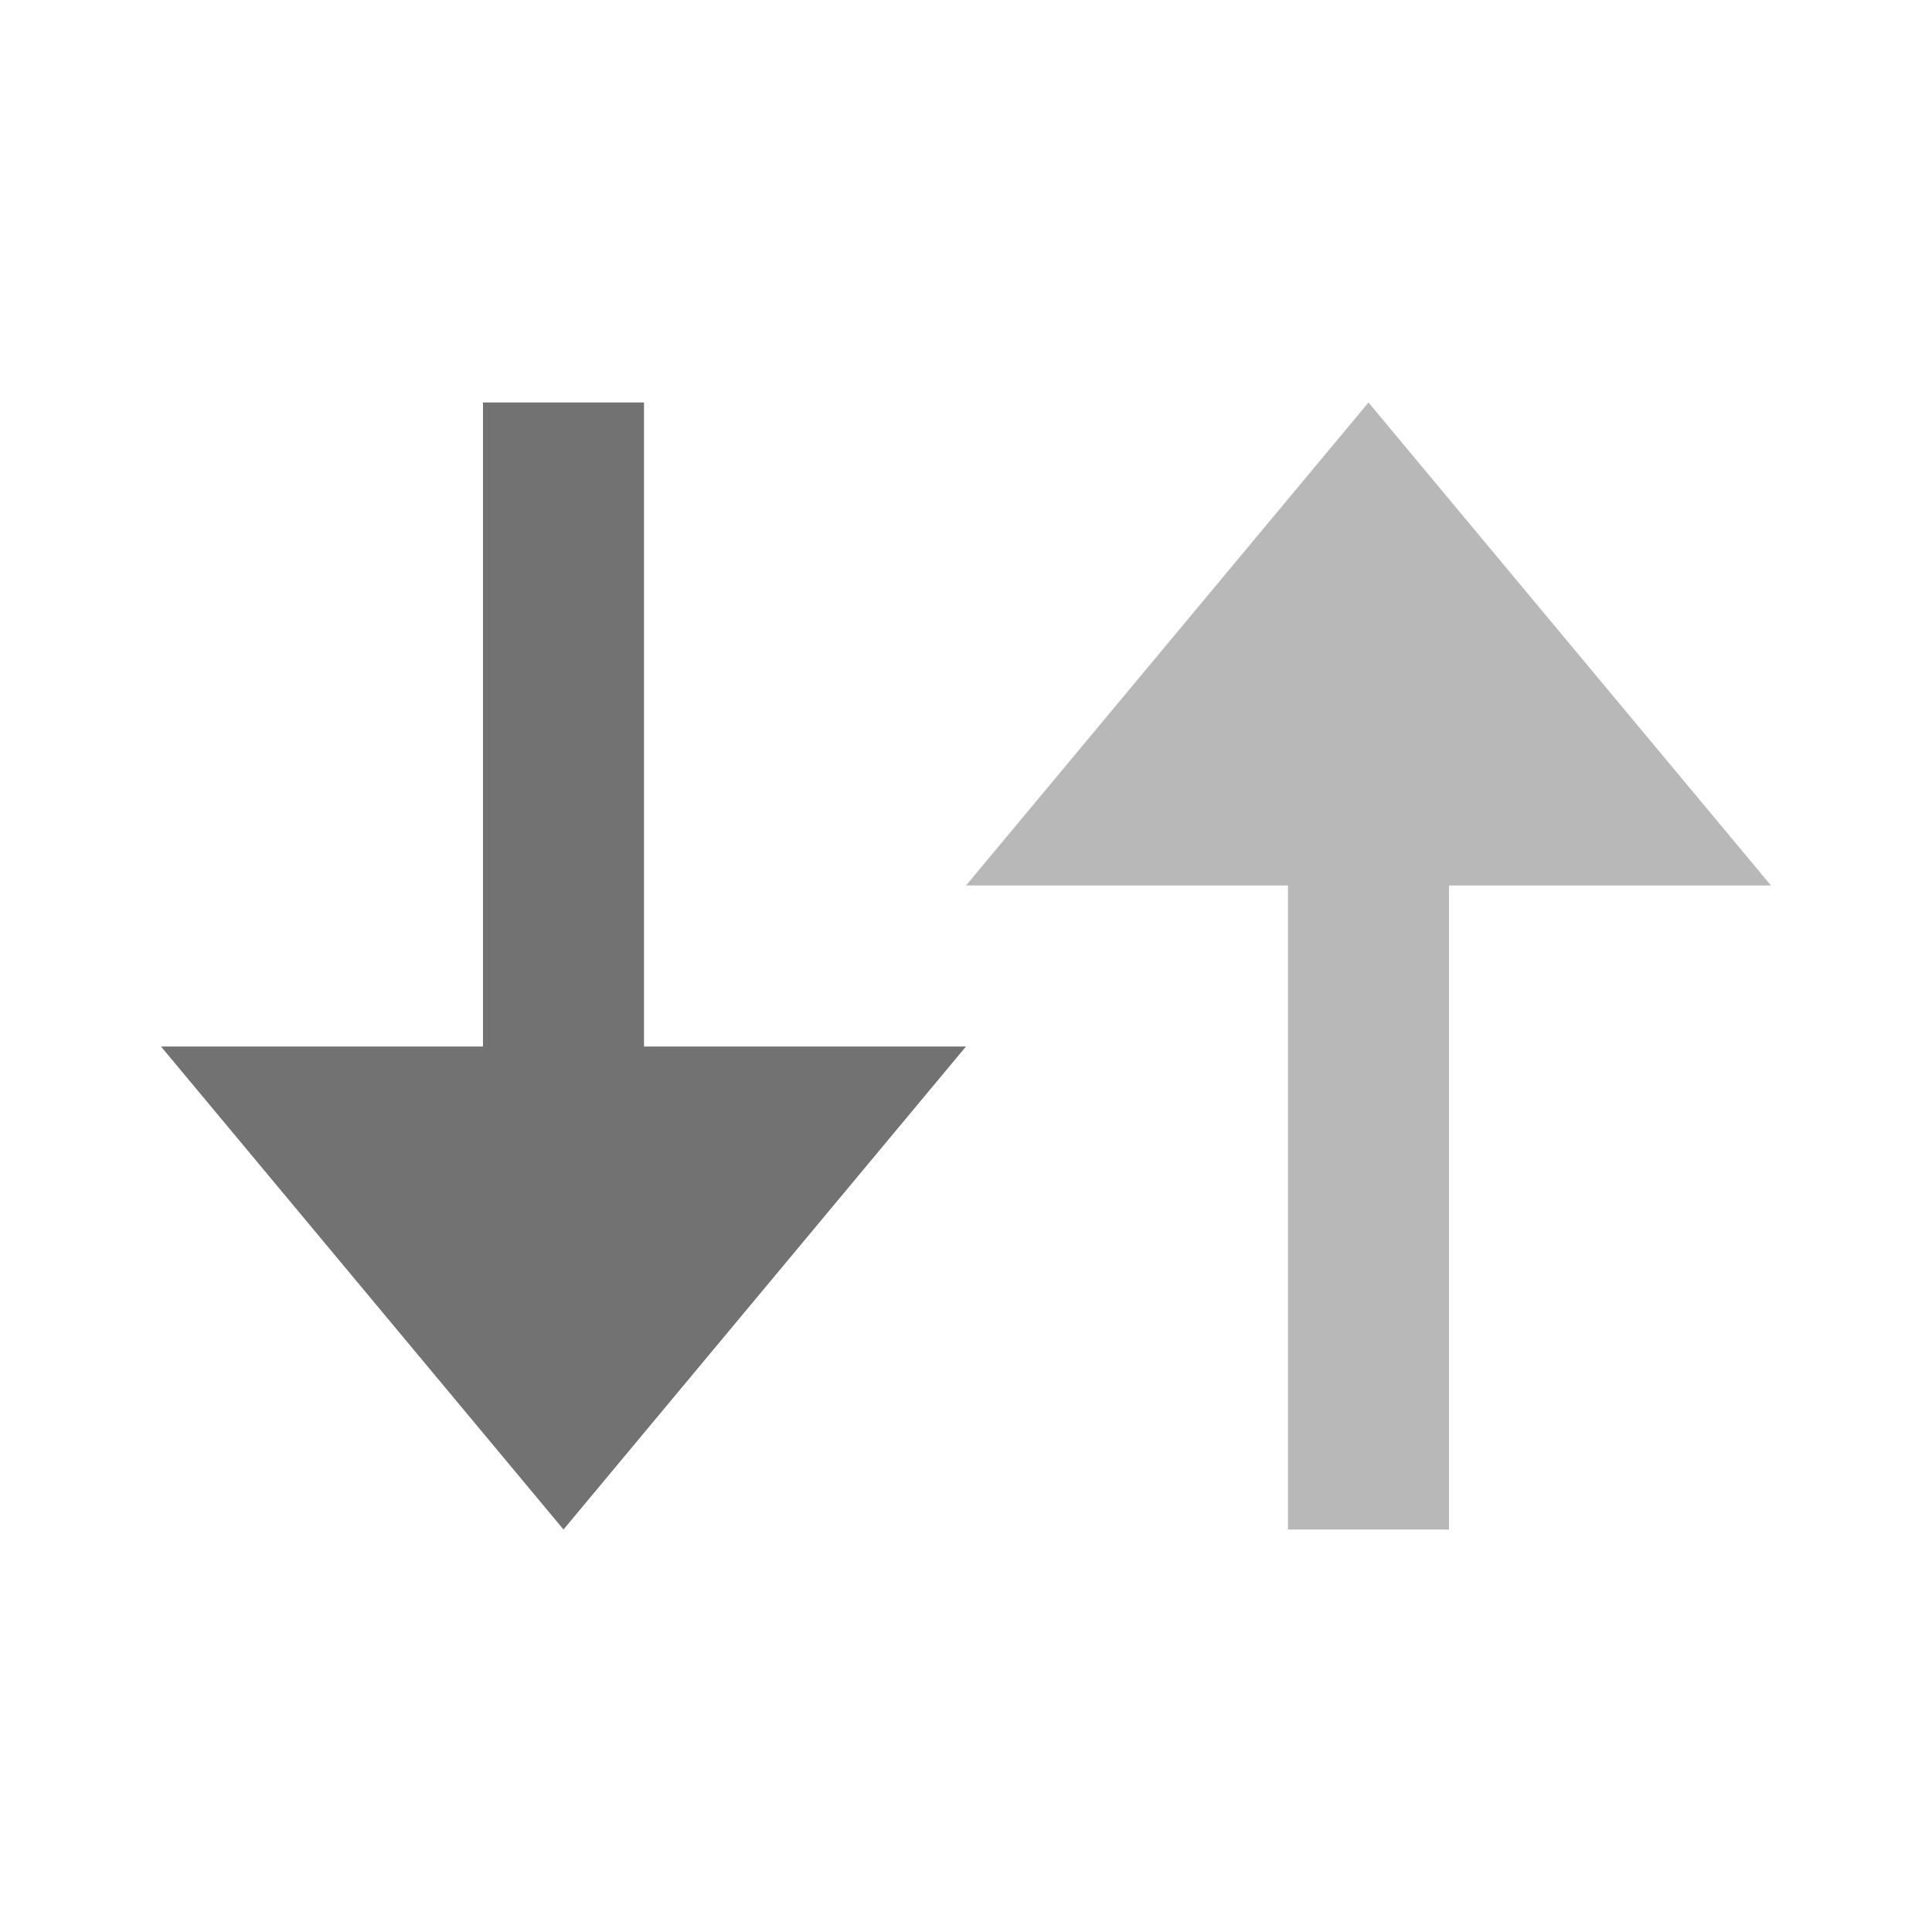 <svg width="24" height="24" viewBox="0 0 24 24" fill="none" xmlns="http://www.w3.org/2000/svg">
<path d="M8 5H6V13H2L7 19L12 13H8V5Z" fill="#727272"/>
<path opacity="0.5" d="M18 19H16V11H12L17 5L22 11H18V19Z" fill="#727272"/>
</svg>
